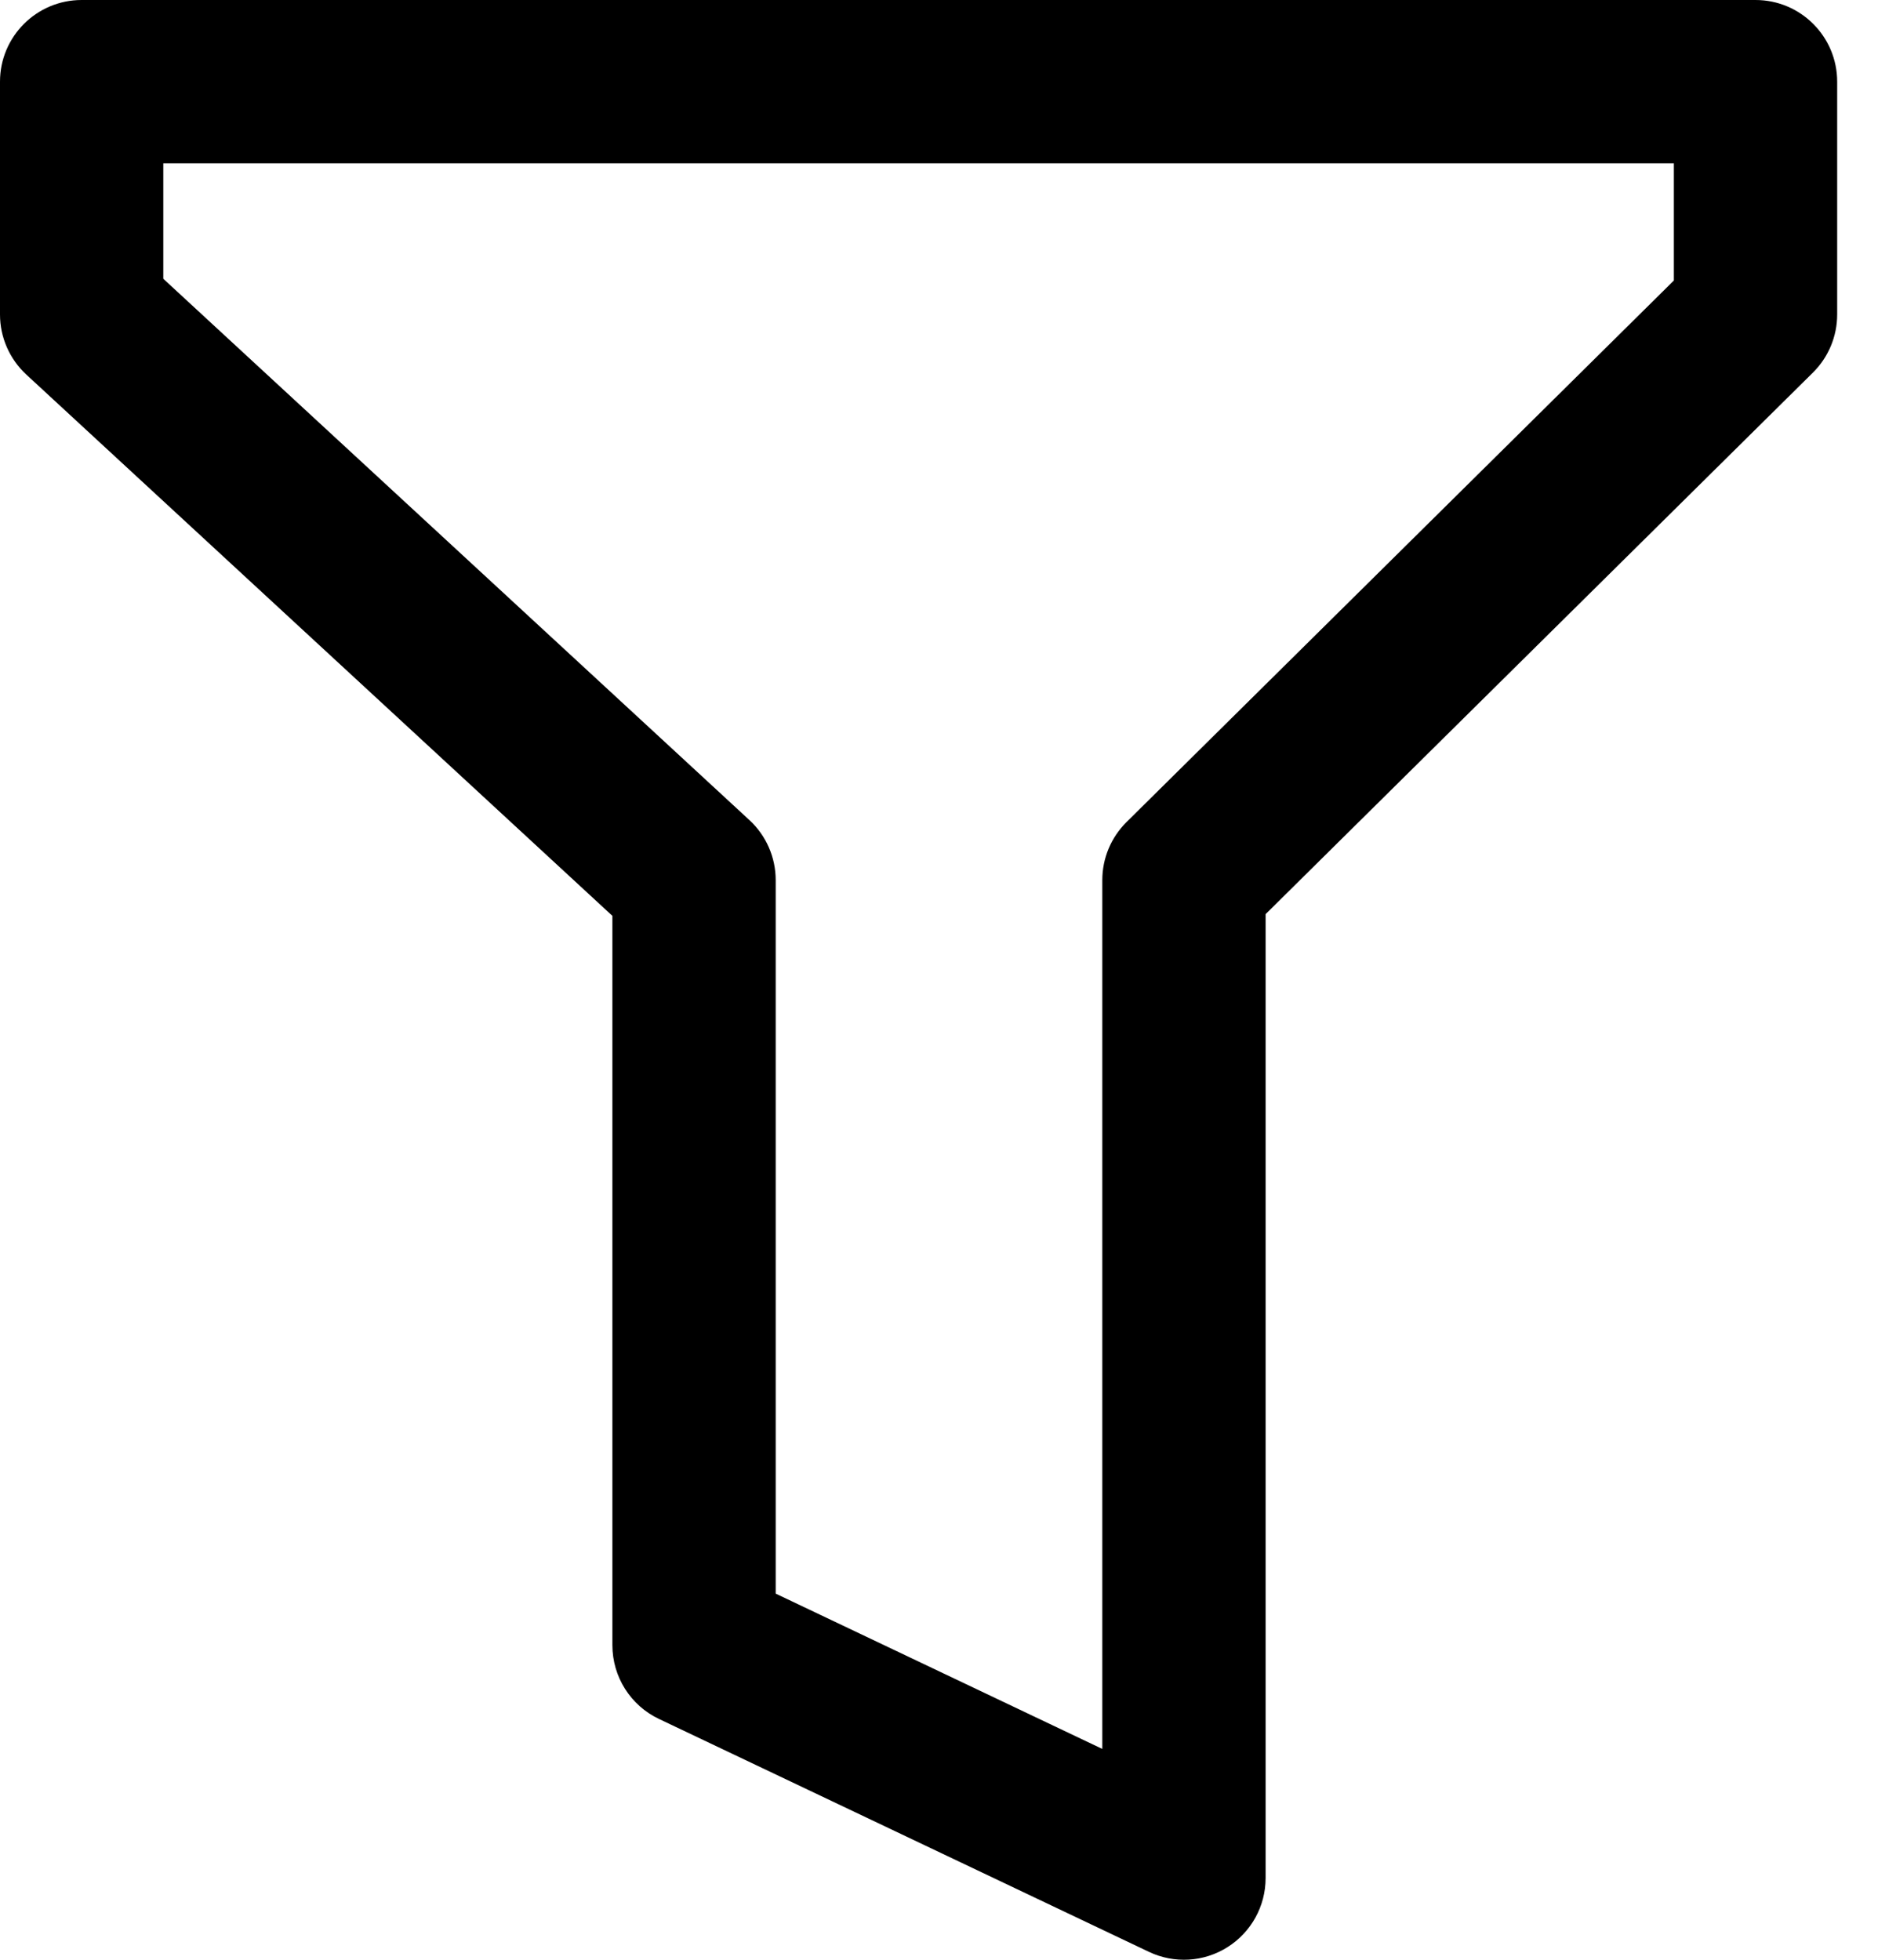 <svg width="23" height="24" viewBox="0 0 23 24" fill="none" xmlns="http://www.w3.org/2000/svg">
<path fill-rule="evenodd" clip-rule="evenodd" d="M0 1C0 0.448 0.448 0 1 0H21.5C22.052 0 22.5 0.448 22.5 1V3.852C22.5 4.119 22.393 4.375 22.203 4.563L15.5 11.195V23C15.5 23.343 15.324 23.662 15.034 23.845C14.744 24.029 14.38 24.05 14.071 23.903L8.071 21.051C7.722 20.886 7.5 20.534 7.5 20.148V11.216L0.322 4.587C0.117 4.397 0 4.131 0 3.852V1ZM2 2V3.414L9.178 10.043C9.383 10.232 9.5 10.499 9.5 10.778V19.516L13.5 21.418V10.778C13.5 10.511 13.607 10.255 13.797 10.067L20.5 3.435V2H2Z" fill="black"/>
</svg>
